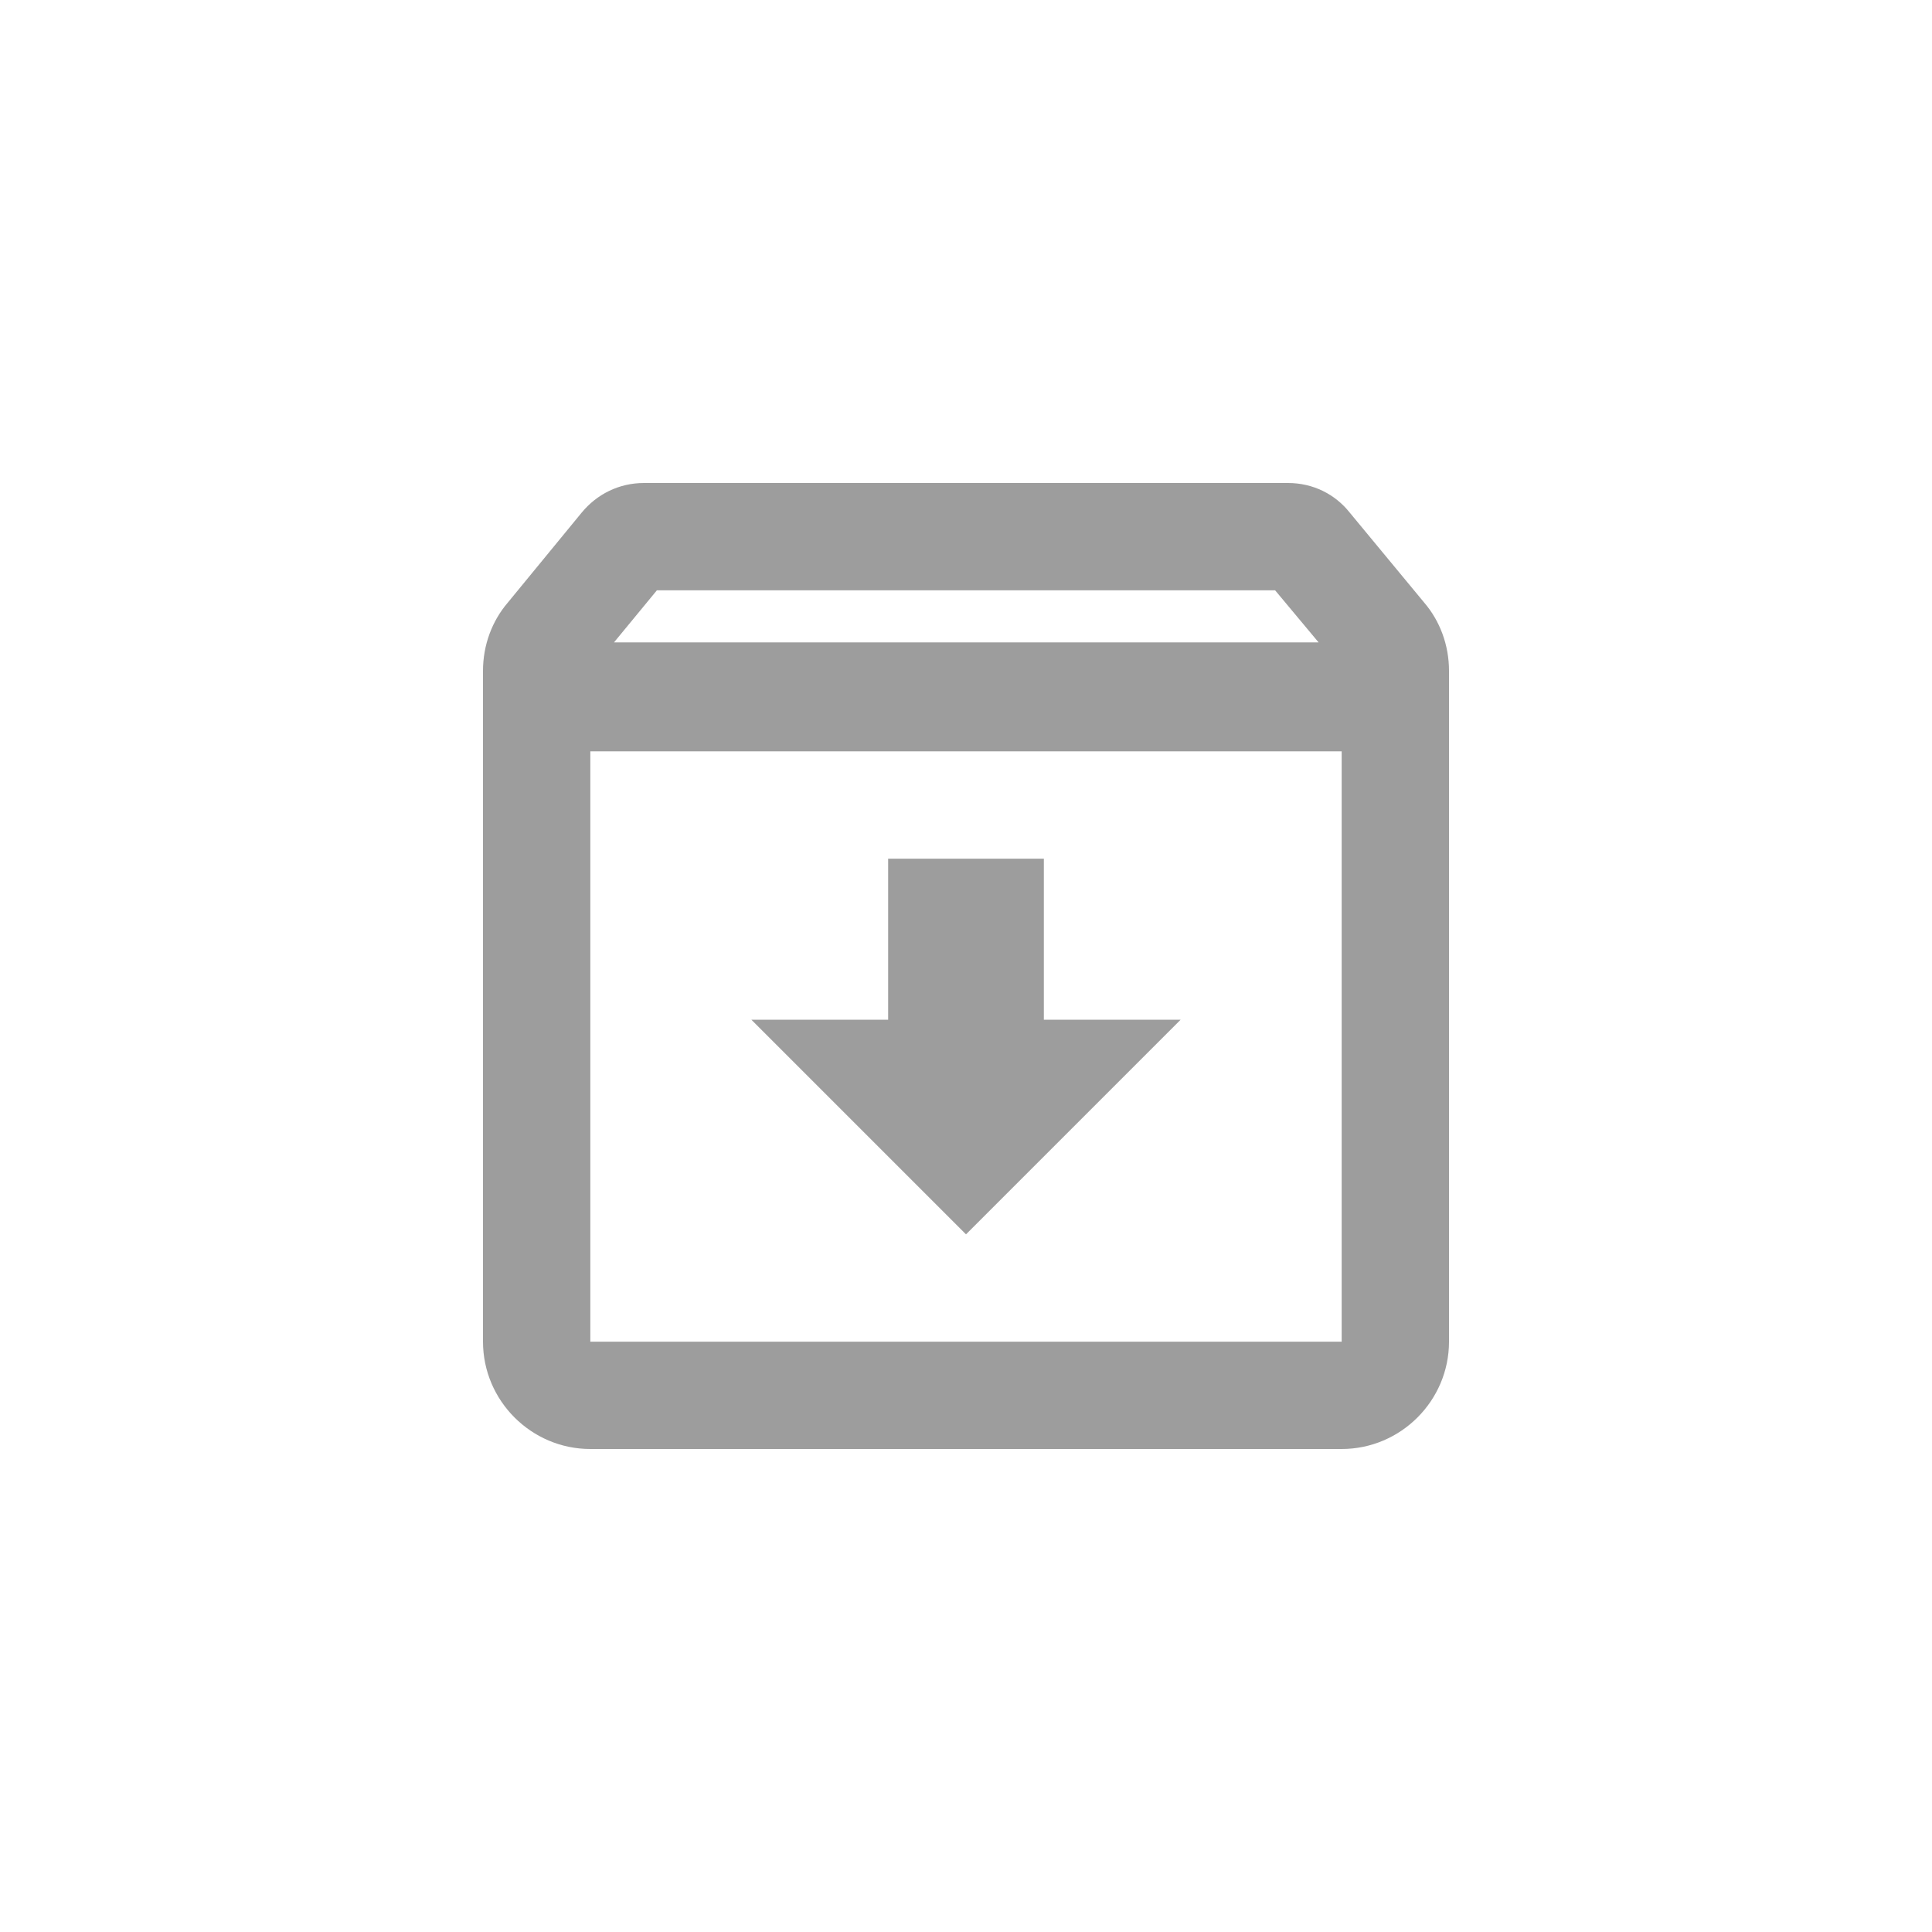<svg width="20" height="20" viewBox="0 0 20 20" fill="none" xmlns="http://www.w3.org/2000/svg">
<path d="M14.744 6.239L13.972 5.306C13.822 5.117 13.594 5 13.333 5H6.667C6.406 5 6.178 5.117 6.022 5.306L5.256 6.239C5.094 6.428 5 6.678 5 6.944V13.889C5 14.5 5.5 15 6.111 15H13.889C14.5 15 15 14.5 15 13.889V6.944C15 6.678 14.906 6.428 14.744 6.239ZM6.8 6.111H13.2L13.65 6.65H6.356L6.8 6.111ZM6.111 13.889V7.778H13.889V13.889H6.111ZM10.806 8.889H9.194V10.556H7.778L10 12.778L12.222 10.556H10.806V8.889Z" fill="#9D9D9D"/>
</svg>
